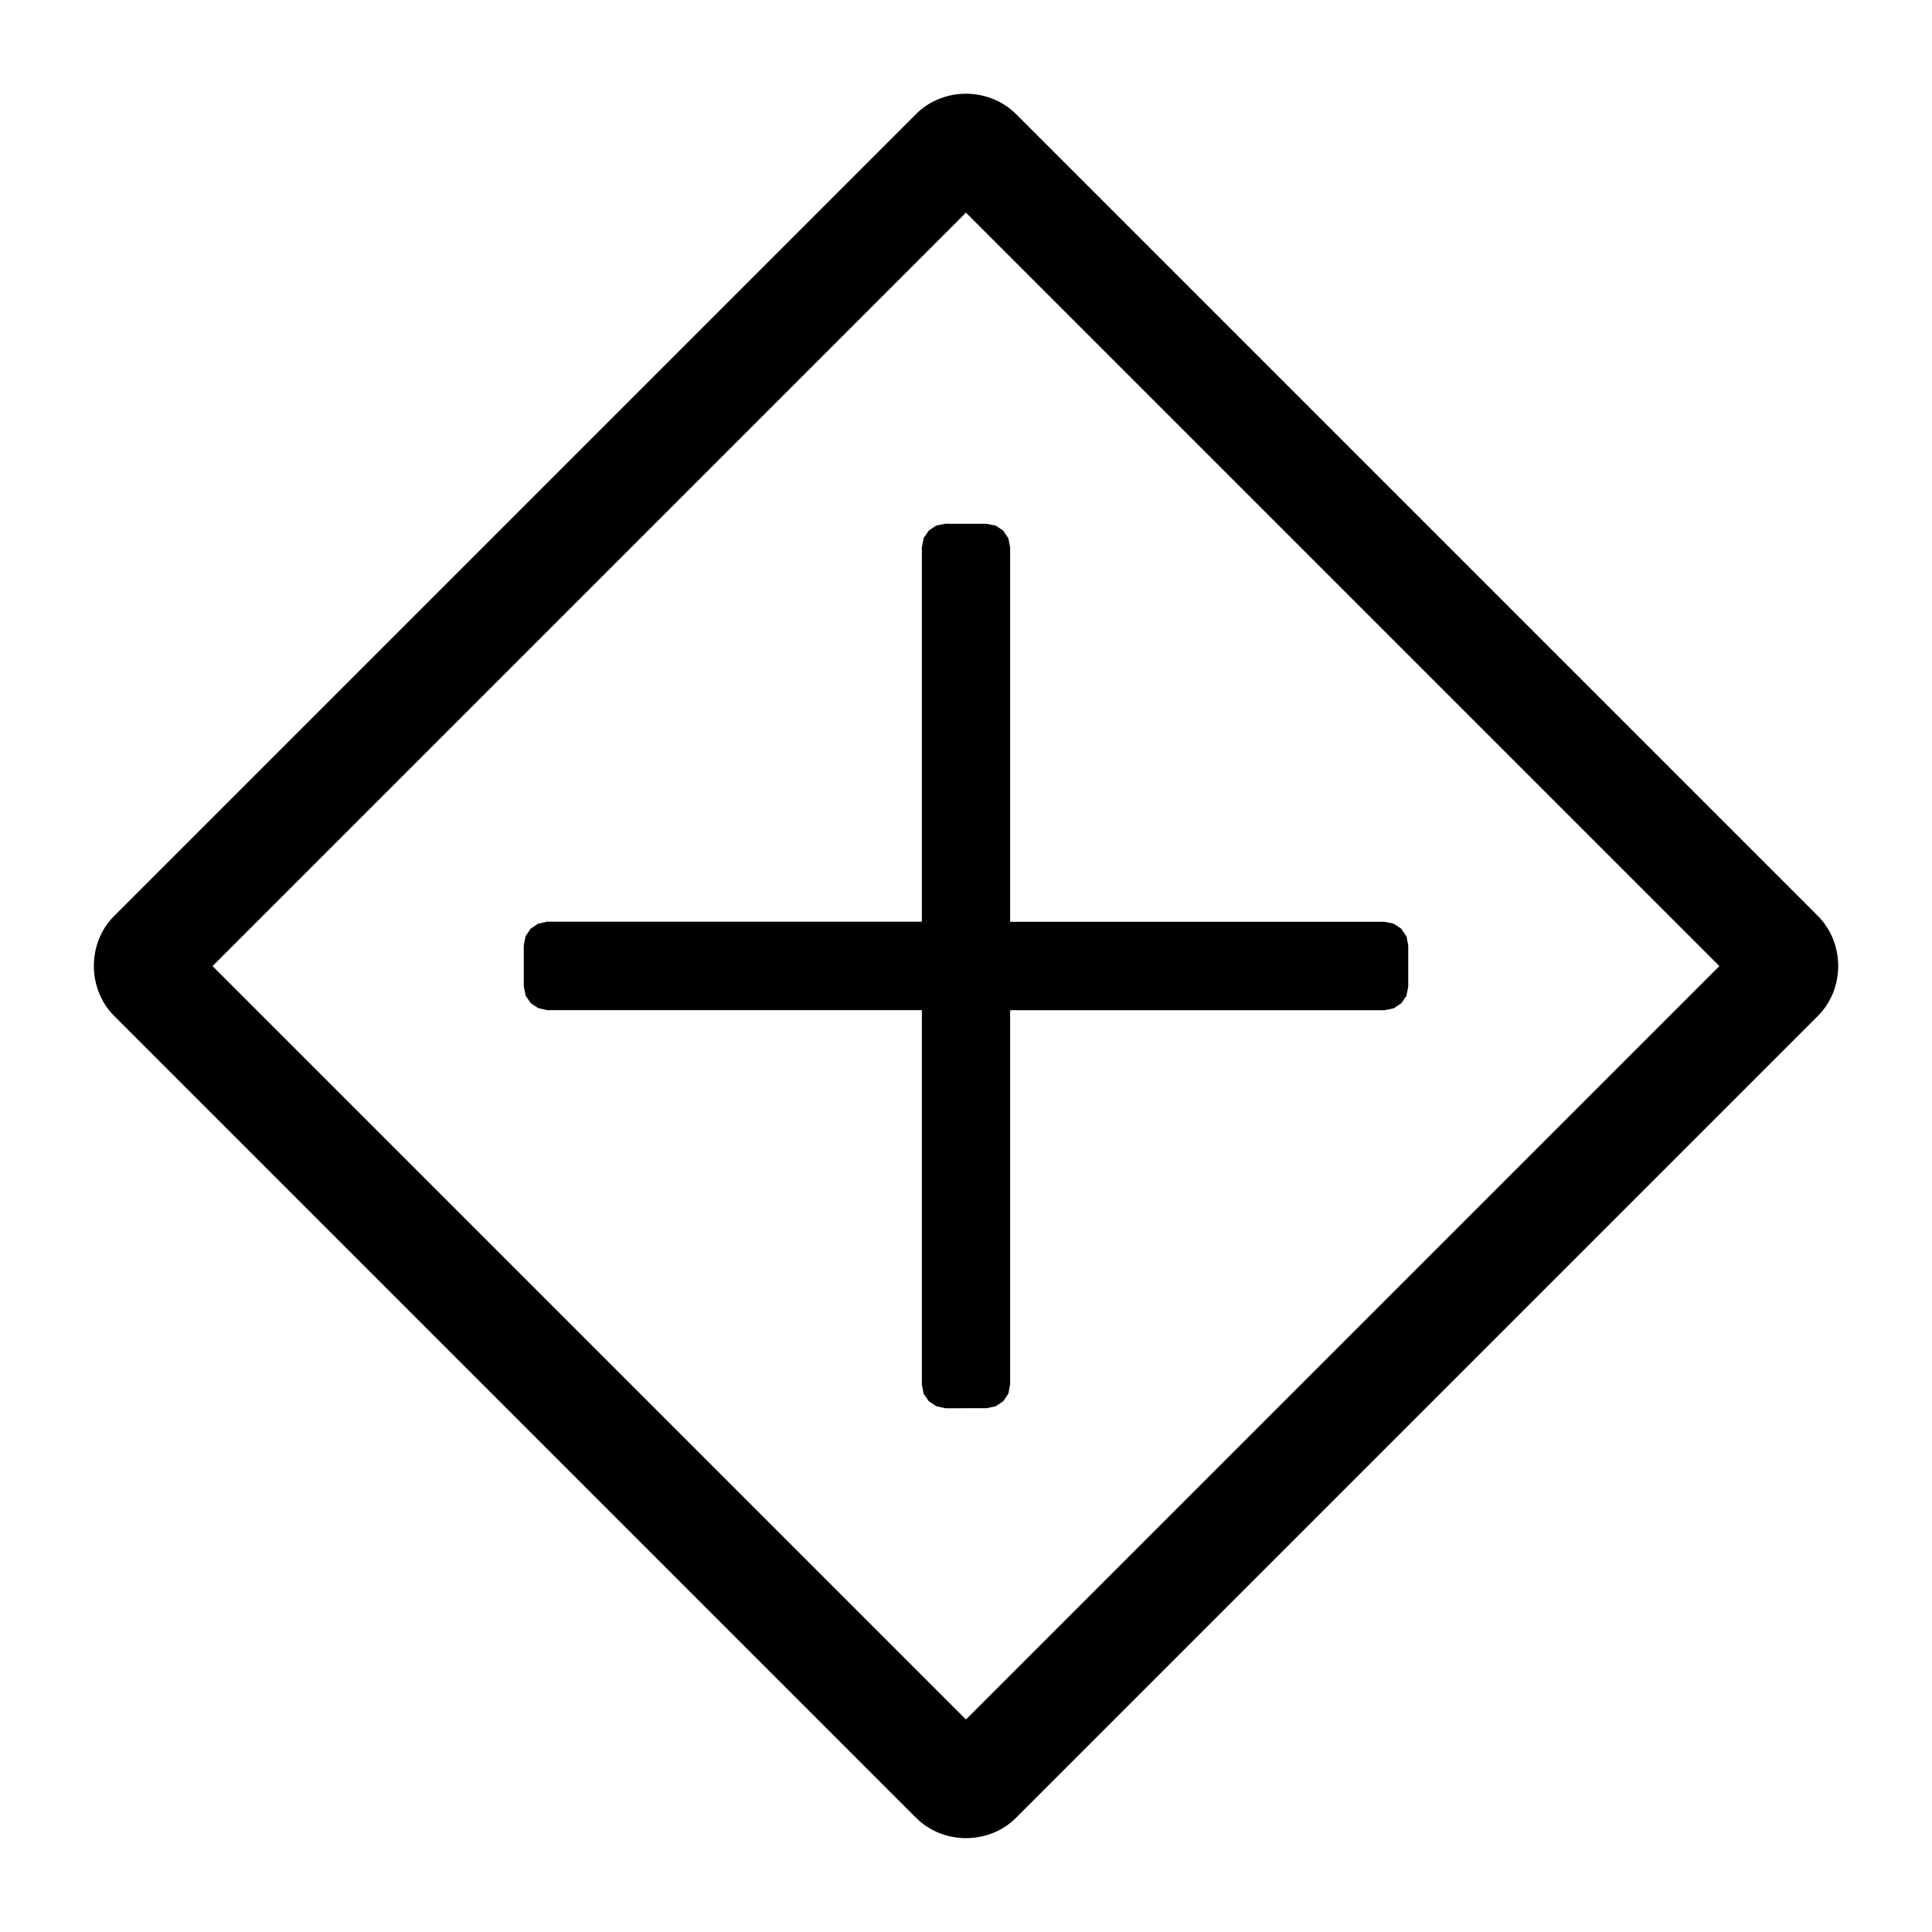<svg height="2048" width="2048" xmlns="http://www.w3.org/2000/svg"><path d="m1024.022 99.355c-19.323-.017-38.646 7.149-52.98 21.551l-850.104 850.111c-28.669 28.668-28.536 77.295.133 105.963l849.971 849.965c28.669 28.678 77.294 28.803 105.963 0l850.106-850.1c28.669-28.668 28.536-77.297-.135-105.965l-849.973-849.975c-14.335-14.334-33.657-21.534-52.98-21.551zm-.065 126.045 798.66 798.666-798.66 798.656-798.66-798.656zm-21.803 329.82c0 .01-9.657 1.838-9.662 1.838-.01 0-7.908 5.322-7.914 5.322-.01.01-5.497 8.127-5.502 8.127 0 .01-1.859 9.676-1.863 9.676v396.852h-397.025l-.066-.078c0 .01-9.618 2.129-9.623 2.129-.01.01-7.907 5.322-7.912 5.322l.008-.098c-.01.01-5.497 8.127-5.502 8.127-.01 0-1.861 9.676-1.865 9.676v43.471s1.848 9.782 1.914 9.85c0 .01 5.479 7.934 5.479 7.934.01.01 7.957 5.322 7.959 5.322.01.01 9.656 2.127 9.66 2.127h396.979v396.785l-.062-.059c0 .01 1.916 9.85 1.914 9.85 0 .01 5.477 7.934 5.477 7.934.01.01 7.959 5.32 7.961 5.32 0 0 9.591 2.032 9.662 2.129l43.461-.01c.011 0 9.846-2.031 9.852-2.031 0 0 7.908-5.32 7.914-5.32.01-.01 5.471-7.936 5.477-7.936 0 0 1.887-9.82 1.891-9.82v-396.803h396.879c.011.01 9.847-2.031 9.852-2.031.01 0 7.909-5.322 7.914-5.322.01-.01 5.471-7.934 5.477-7.934 0 0 1.886-9.82 1.891-9.82v-43.461c0-.01-1.878-9.579-1.875-9.676-.01-.01-5.45-8.127-5.518-8.127-.01-.01-7.958-5.32-7.961-5.32 0 .01-9.819-2.13-9.824-2.033h-396.838v-396.842c0-.01-1.878-9.577-1.875-9.674-.01-.01-5.449-8.129-5.449-8.129-.01-.01-7.957-5.32-7.959-5.32-.01 0-9.847-1.936-9.852-1.936z" transform="matrix(1 0 0 1 0 .005)"/></svg>